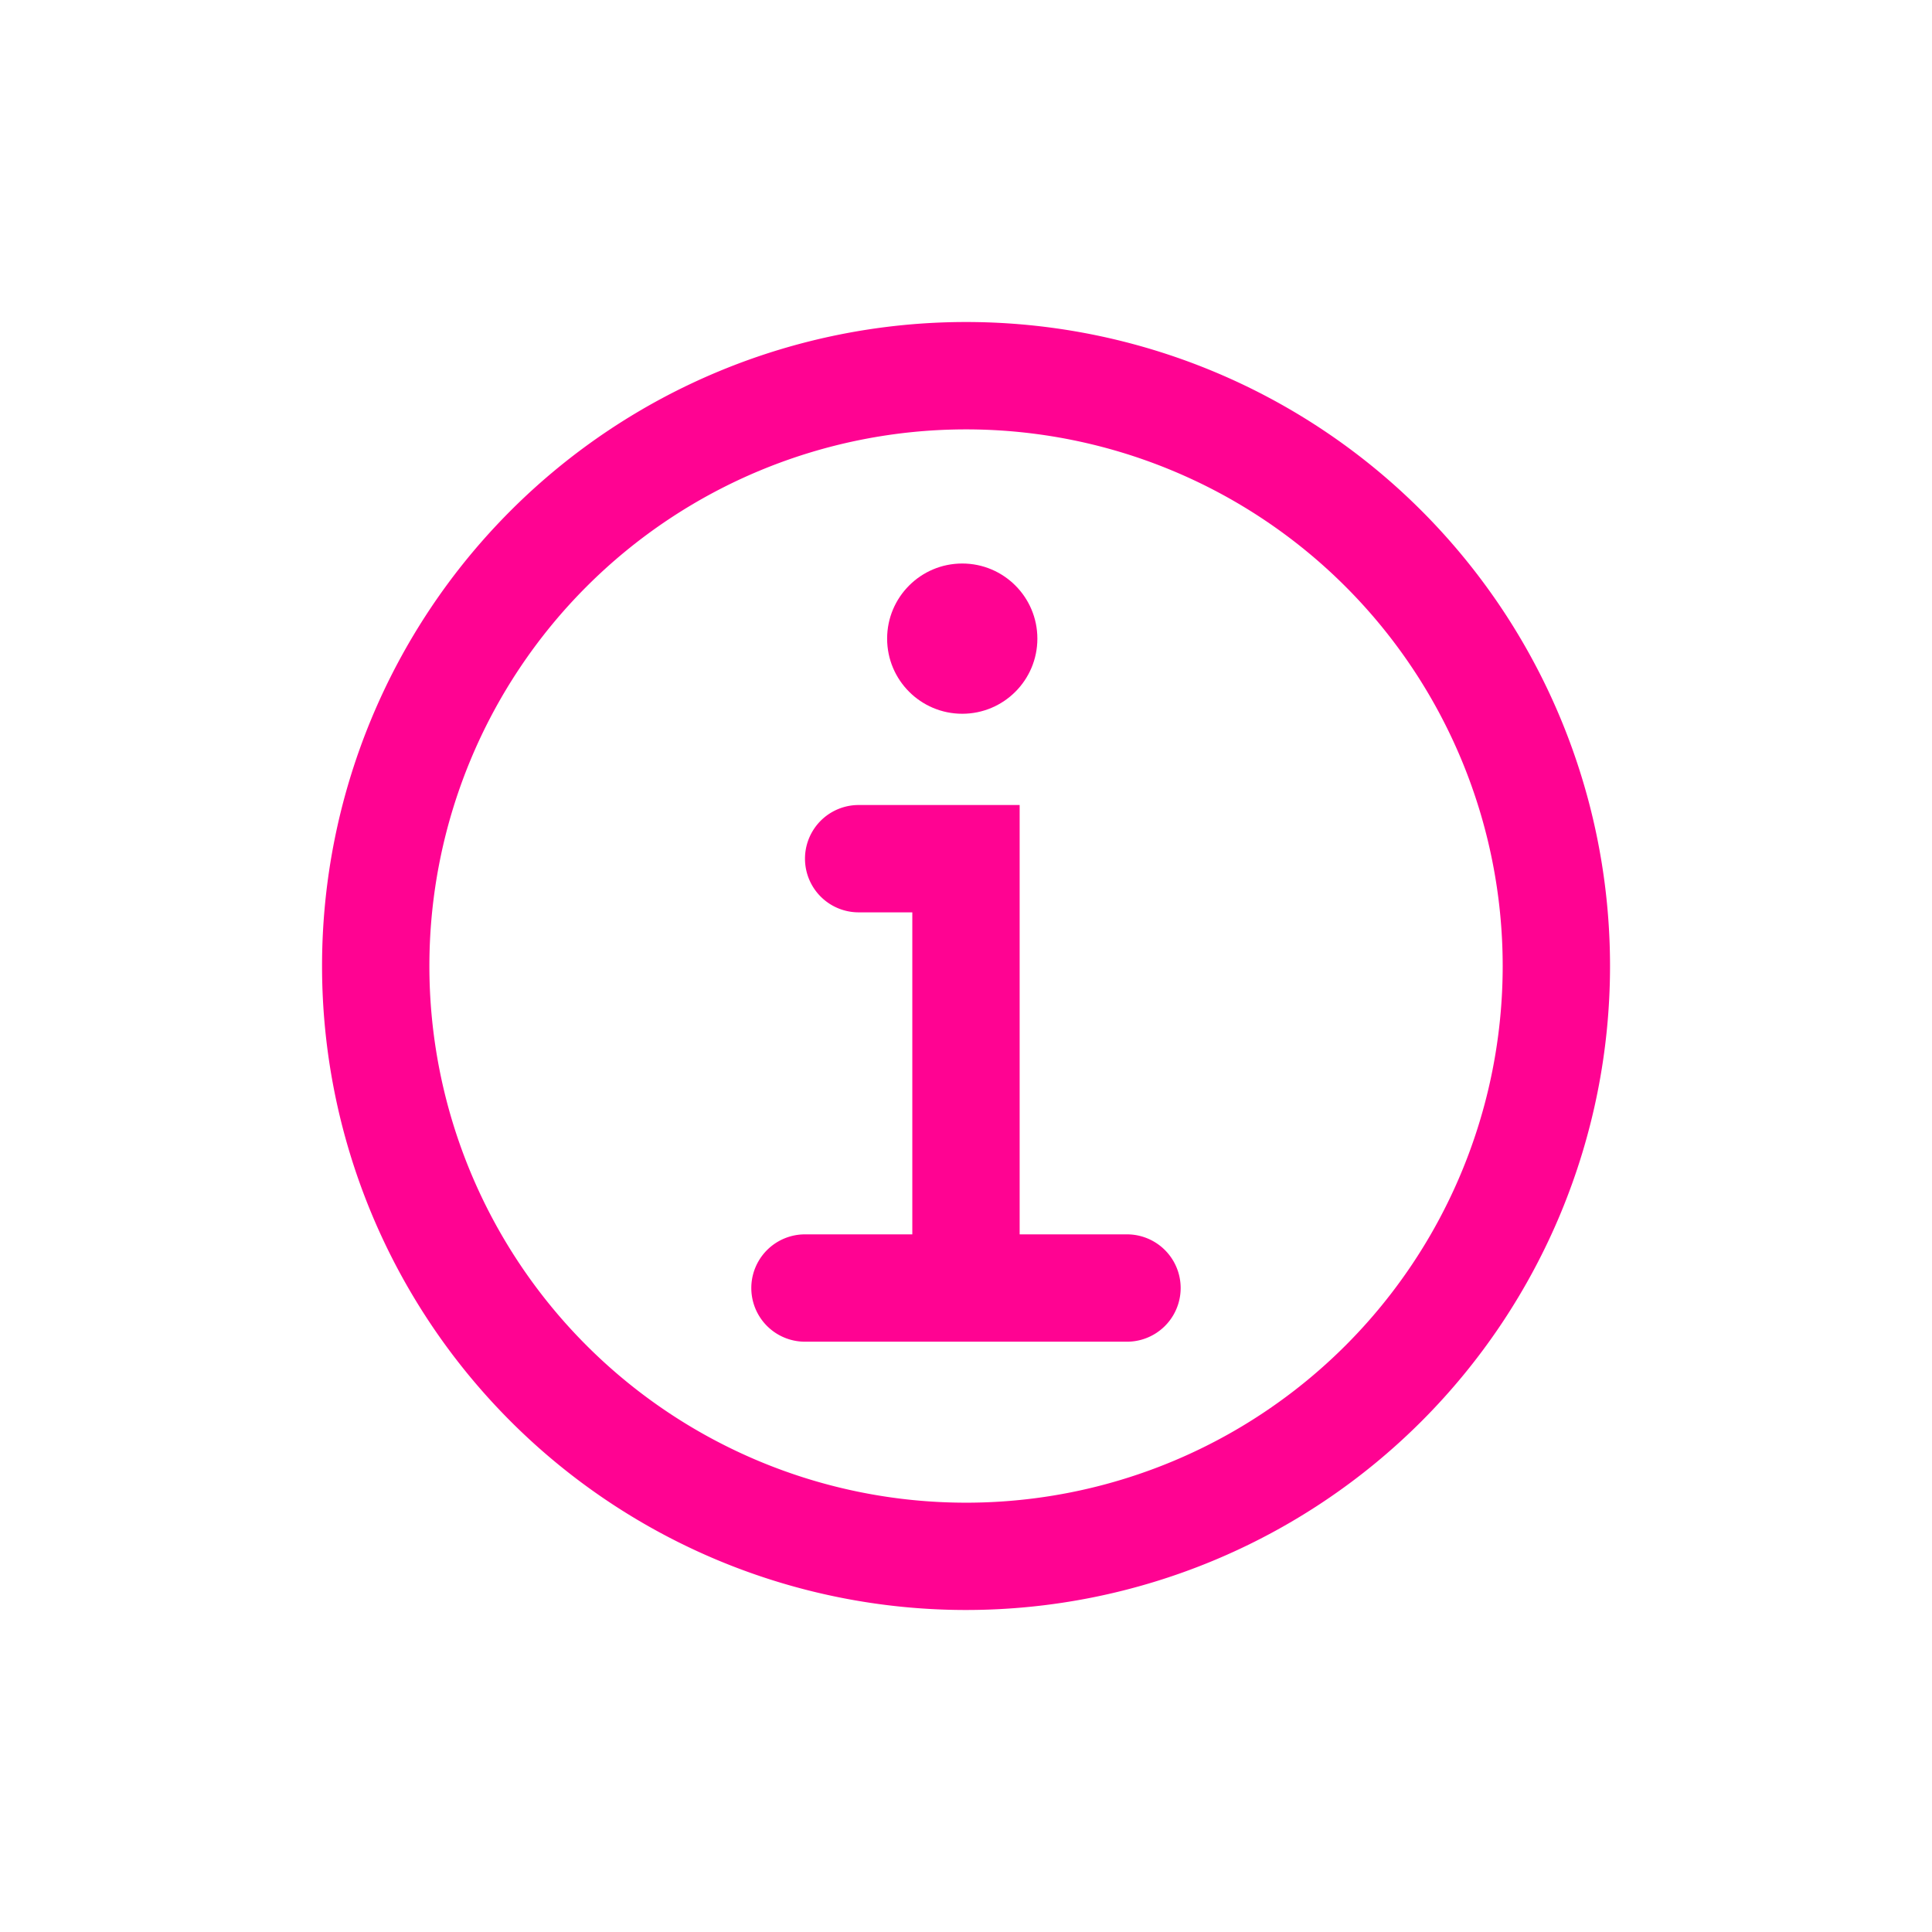 <svg xmlns="http://www.w3.org/2000/svg" viewBox="1990 993 52 52"><defs><style>.a{fill:#ff0392;}.b{fill:rgba(0,0,0,0);}</style></defs><g transform="translate(1990 993)"><circle class="a" cx="2.022" cy="2.022" r="2.022" transform="translate(23.877 15.167)"/><path class="a" d="M24.111,26.556H21.222V15H16.889a1.444,1.444,0,1,0,0,2.889h1.444v8.667H15.444a1.444,1.444,0,0,0,0,2.889h8.667a1.444,1.444,0,0,0,0-2.889Z" transform="translate(6.222 6.667)"/><path class="a" d="M23.333,6A17.333,17.333,0,1,0,40.667,23.333,17.333,17.333,0,0,0,23.333,6Zm0,31.778A14.444,14.444,0,1,1,37.778,23.333,14.444,14.444,0,0,1,23.333,37.778Z" transform="translate(2.667 2.667)"/><rect class="b" width="52" height="52"/></g></svg>